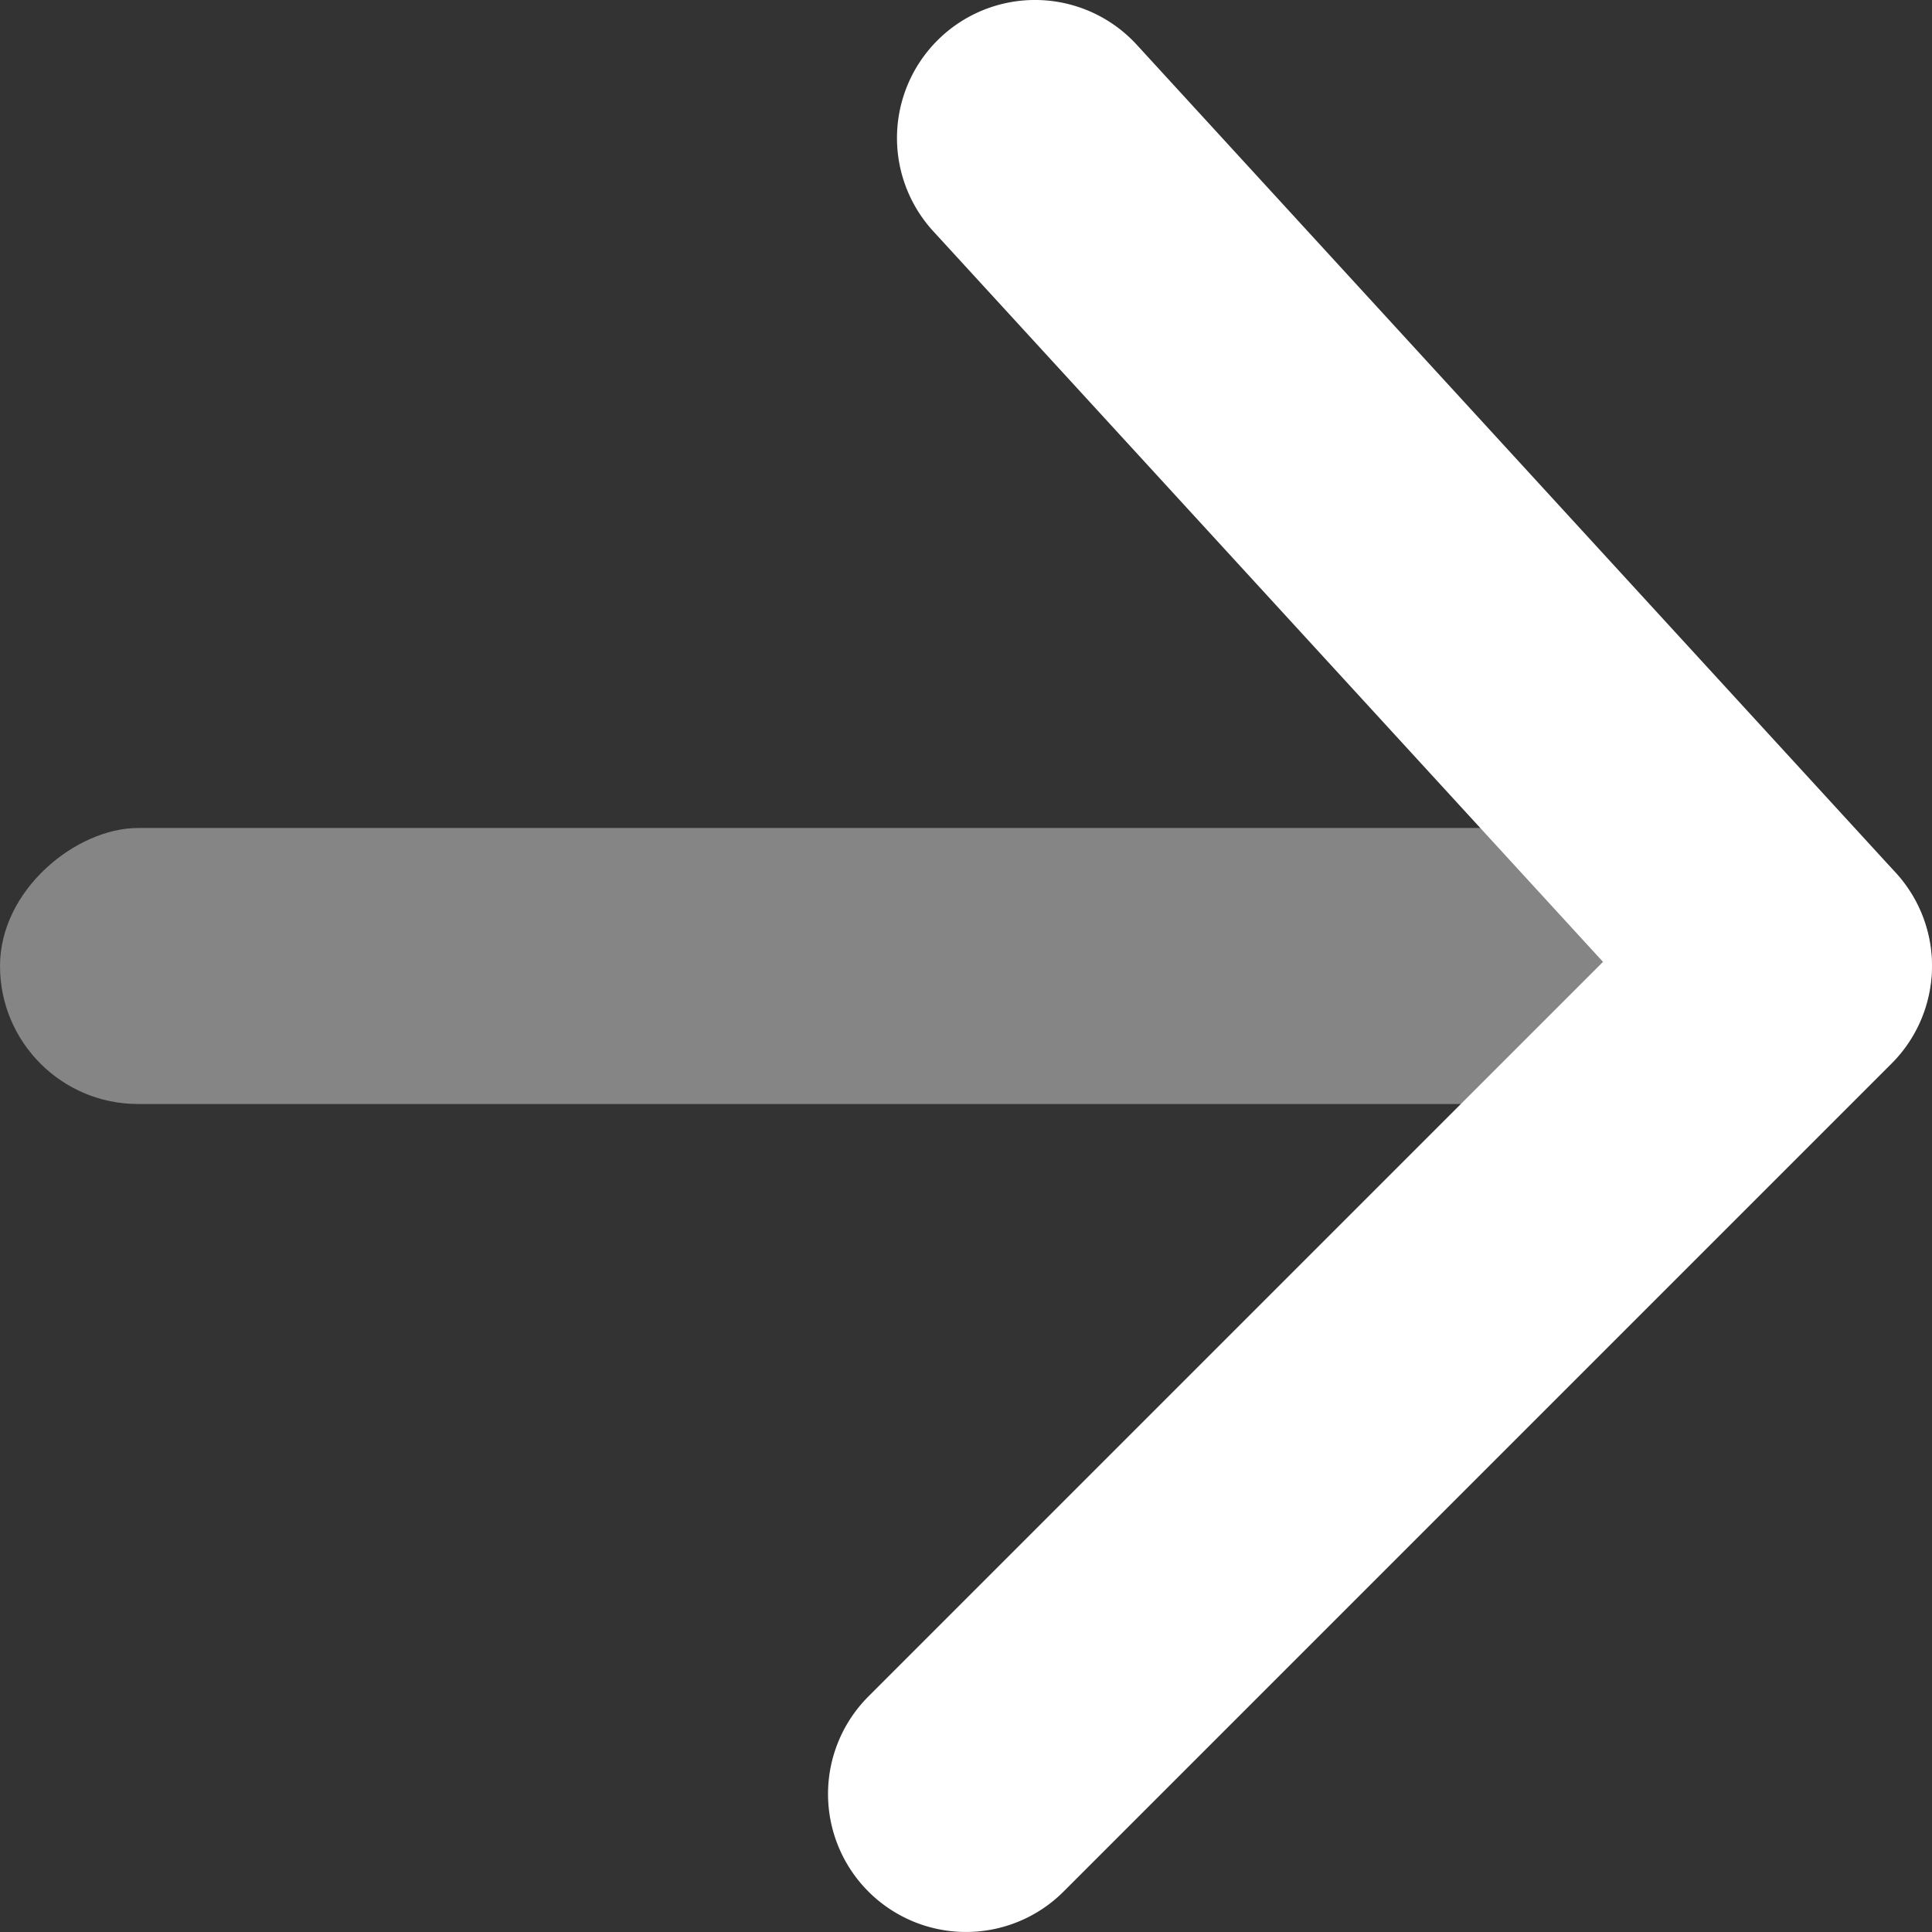 <svg xmlns="http://www.w3.org/2000/svg" width="14" height="14" viewBox="0 0 14 14">
    <rect x="0" y="0" width="14" height="14" fill="#333333" stroke="none"/>
    <g id="Group_8" data-name="Group 8" transform="translate(0 0)">
        <rect id="Rectangle" width="2" height="14" rx="1" transform="translate(0 8) rotate(-90)" fill="#fff"
              opacity="0.4"/>
        <path id="Path_94" data-name="Path 94"
              d="M1.707-7.707a1,1,0,0,0-1.414,0,1,1,0,0,0,0,1.414l6,6a1,1,0,0,0,1.383.03l6-5.5a1,1,0,0,0,.061-1.413,1,1,0,0,0-1.413-.061L7.03-2.384Z"
              transform="translate(14 14) rotate(-90)" fill="#fff"/>
    </g>
</svg>

